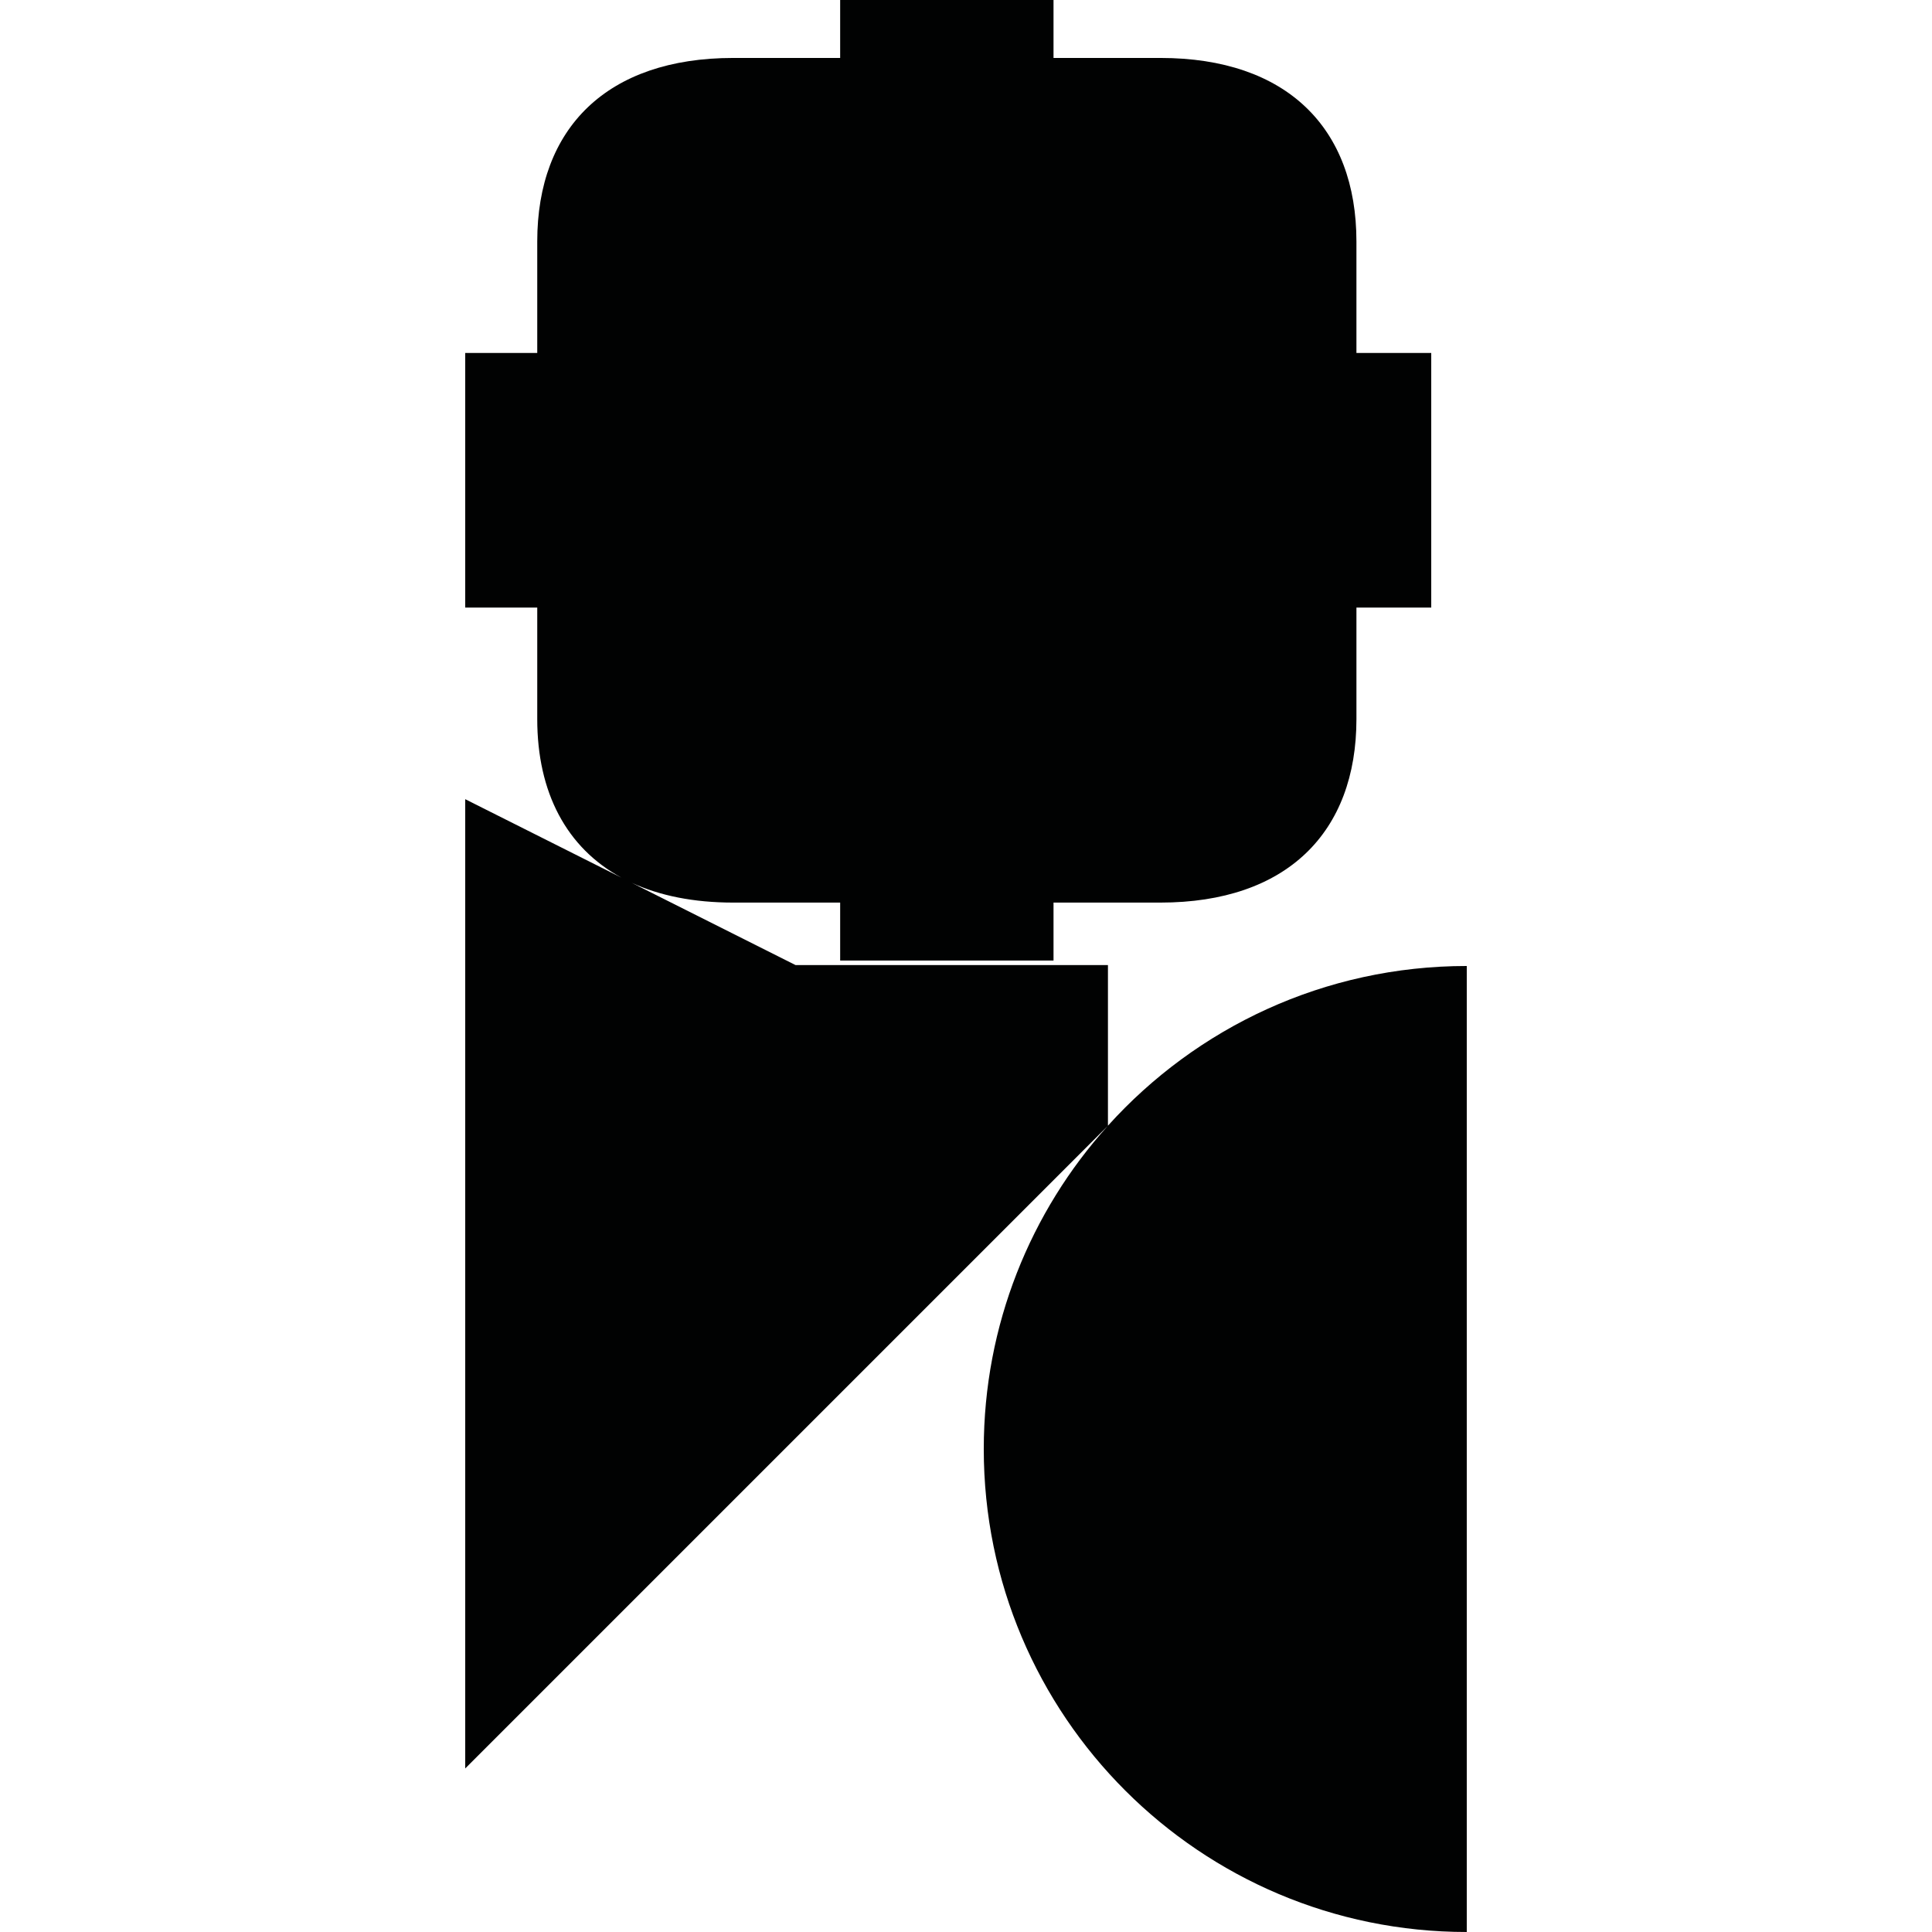 <?xml version="1.0" encoding="utf-8"?>
<!-- Generator: Adobe Illustrator 16.0.0, SVG Export Plug-In . SVG Version: 6.00 Build 0)  -->
<!DOCTYPE svg PUBLIC "-//W3C//DTD SVG 1.1//EN" "http://www.w3.org/Graphics/SVG/1.1/DTD/svg11.dtd">
<svg version="1.1" id="Calque_1" xmlns="http://www.w3.org/2000/svg" xmlns:xlink="http://www.w3.org/1999/xlink" x="0px" y="0px"
	 width="1190.551px" height="1190.551px" viewBox="0 0 1190.551 1190.551" enable-background="new 0 0 1190.551 1190.551"
	 xml:space="preserve">
<path fill="#010202" d="M682.745,693.684v-98.992H490.209l-100.902-50.674c17.272,7.95,38.21,12.182,62.569,12.182h65.854v35.709
	h64.927h1.624h64.926V556.2h65.854c77.912,0,120.812-43.281,120.812-113.078c0-24.755,0-68.714,0-68.714h46.097V297.04v-2.167
	v-77.367H835.87c0,0,0-43.963,0-68.715c0-69.799-42.896-113.083-120.81-113.083h-65.854V0h-64.926h-1.624h-64.927v35.707h-65.854
	c-77.912,0-120.81,43.284-120.81,113.083c0,24.752,0,68.715,0,68.715h-44.379v77.367v2.167v77.366h44.381c0,0,0,43.961,0,68.714
	c0,45.223,18.015,79.309,51.888,97.709l-96.269-48.345v597.28l395.891-395.892c-47.461,52.732-76.355,122.507-76.355,199.038
	c0,164.384,133.259,297.642,297.641,297.642v-595.28C816.102,595.27,737.221,633.261,682.745,693.684z"/>
</svg>
